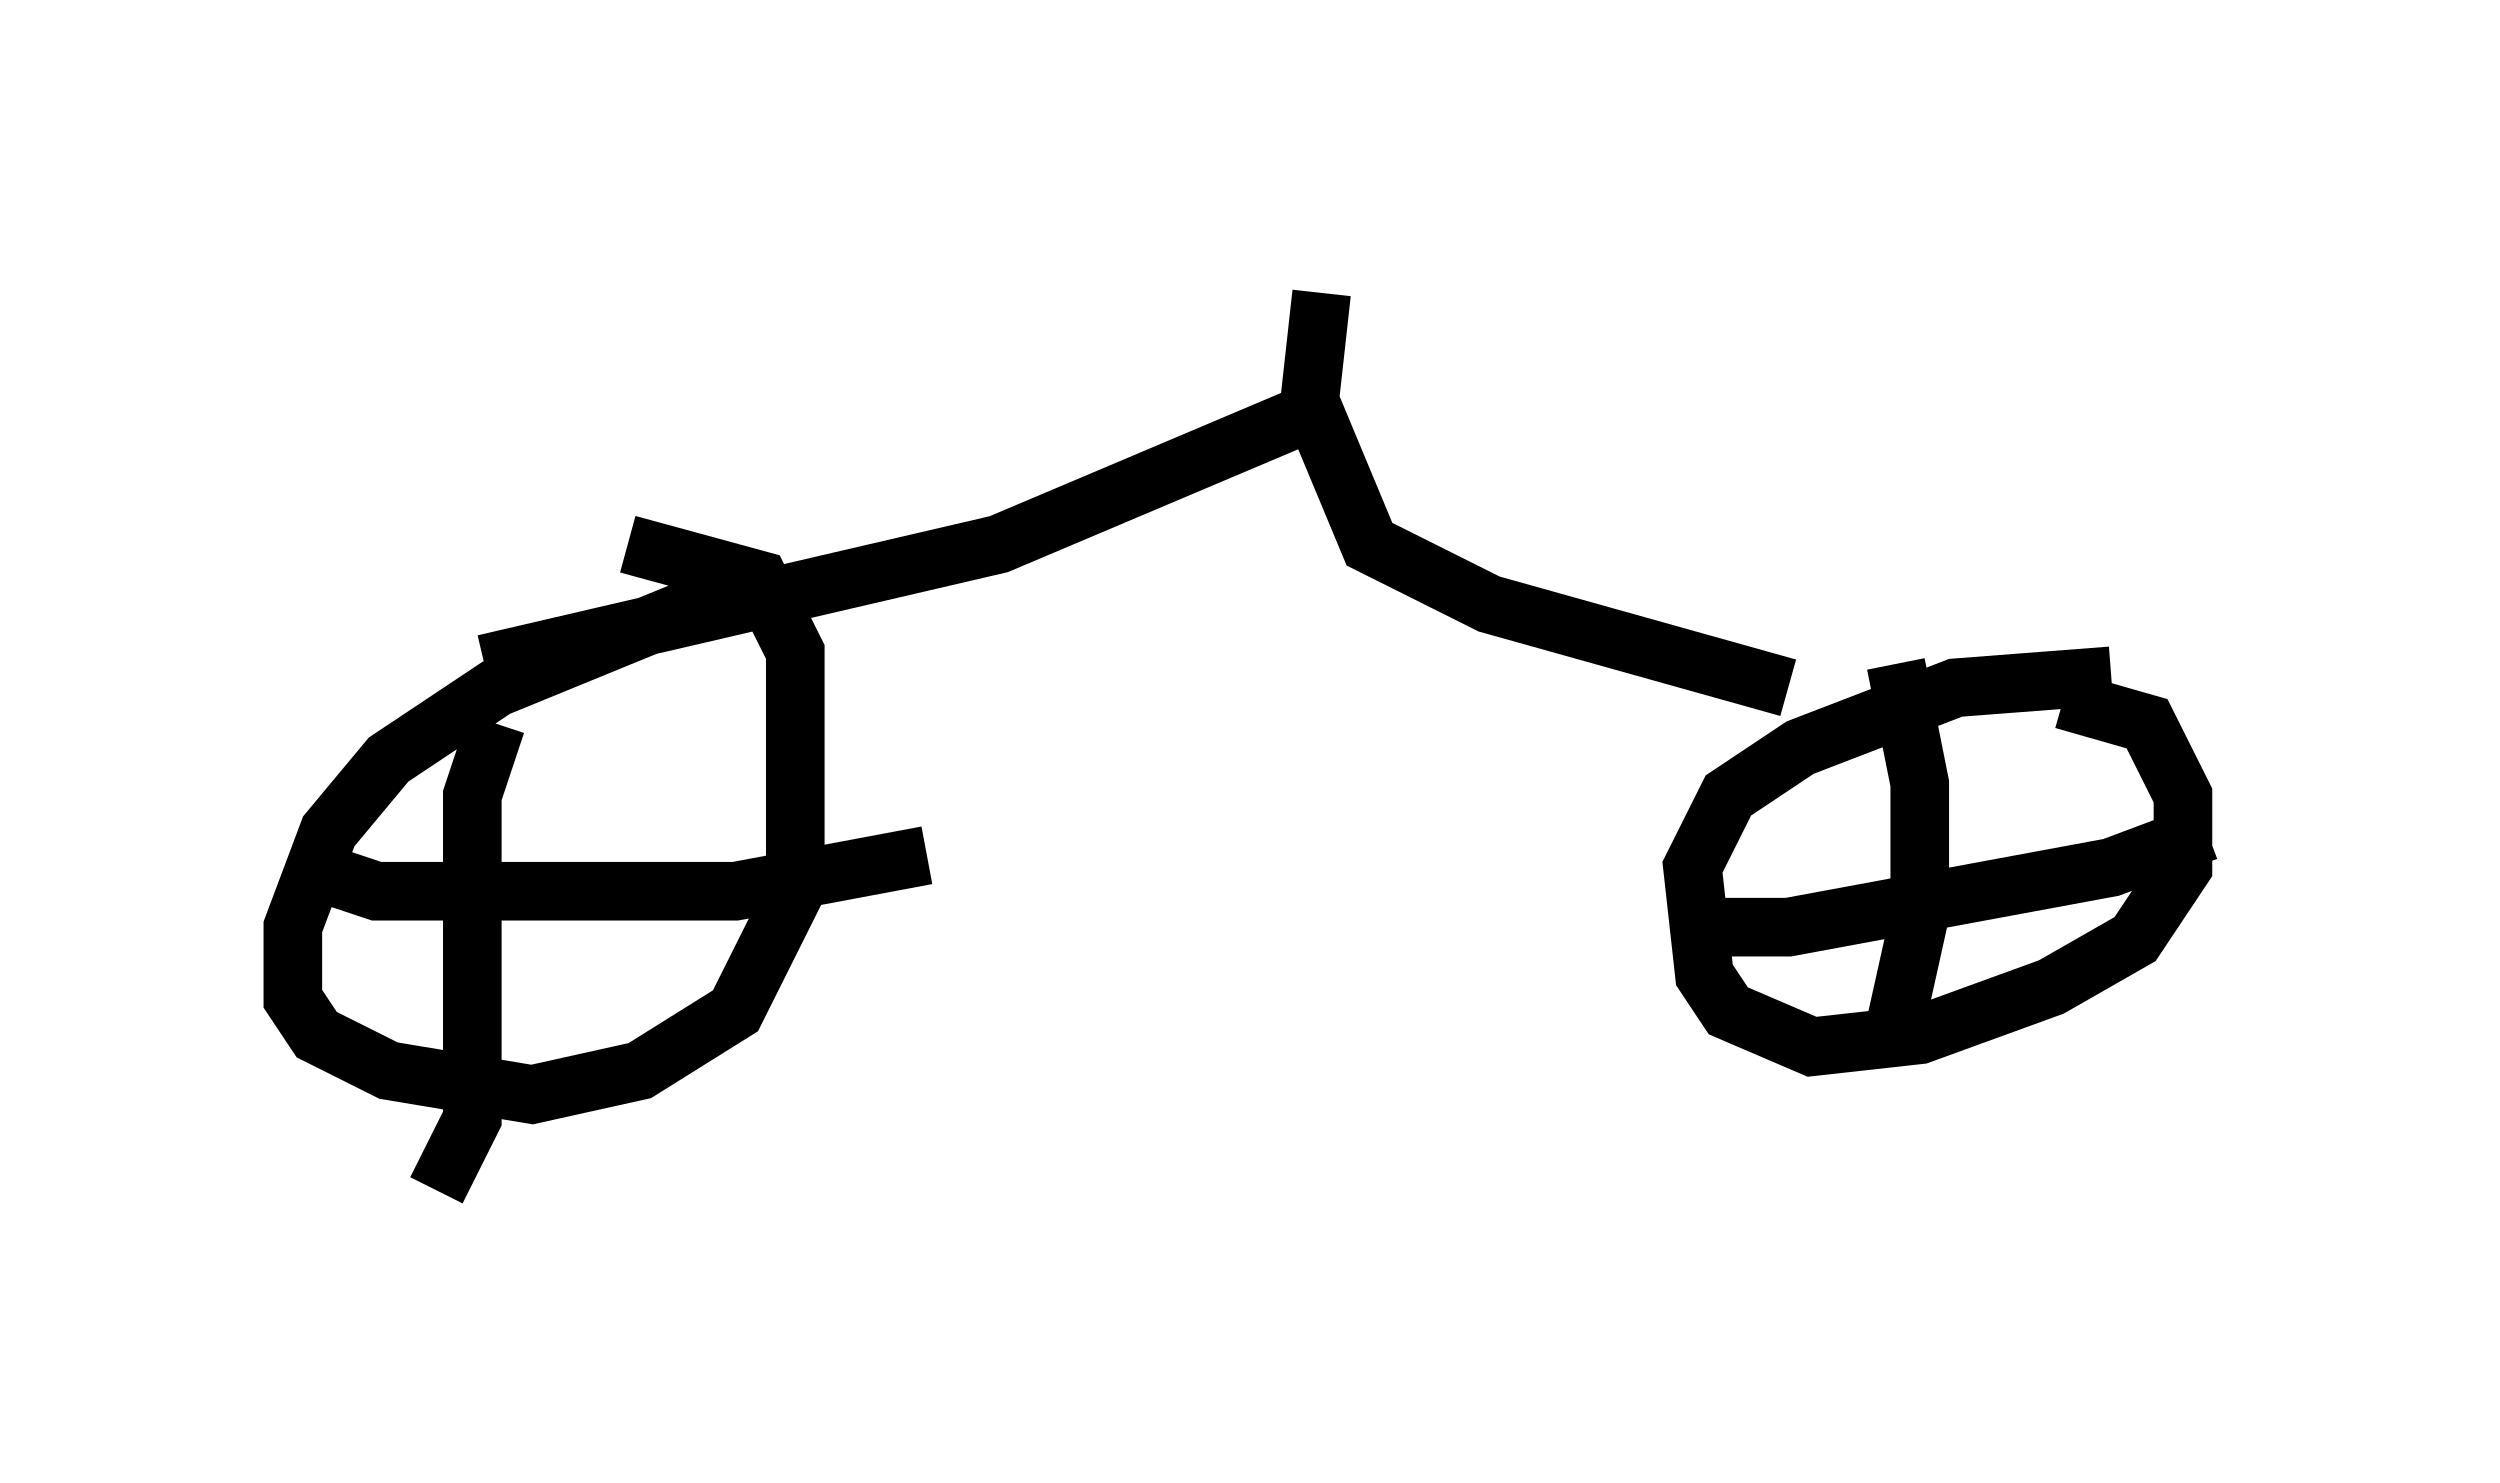 <?xml version="1.0" encoding="utf-8" ?>
<svg baseProfile="full" height="25.313" version="1.1" width="42.667" xmlns="http://www.w3.org/2000/svg" xmlns:ev="http://www.w3.org/2001/xml-events" xmlns:xlink="http://www.w3.org/1999/xlink"><defs /><rect fill="white" height="25.313" width="42.667" x="0" y="0" /><path d="M14.8, 9.696 m-1.838, 0.204 l-4.492, 1.838 -1.838, 1.225 l-1.021, 1.225 -0.613, 1.633 l0.0, 1.225 0.408, 0.613 l1.225, 0.613 2.45, 0.408 l1.838, -0.408 1.633, -1.021 l1.021, -2.042 0.0, -4.083 l-0.613, -1.225 -2.246, -0.613 m25.317, 2.246 l-2.654, 0.204 -2.654, 1.021 l-1.225, 0.817 -0.613, 1.225 l0.204, 1.838 0.408, 0.613 l1.429, 0.613 1.838, -0.204 l2.246, -0.817 1.429, -0.817 l0.817, -1.225 0.0, -1.225 l-0.613, -1.225 -1.429, -0.408 m-2.858, -0.613 l0.408, 2.042 0.0, 2.246 l-0.408, 1.838 m-3.675, -1.633 l1.838, 0.0 5.513, -1.021 l1.633, -0.613 m-29.196, -1.838 l-0.408, 1.225 0.0, 5.513 l-0.613, 1.225 m-2.246, -5.513 l1.225, 0.408 6.125, 0.0 l3.267, -0.613 m-7.554, -3.267 l8.779, -2.042 5.308, -2.246 m8.167, 4.696 l-5.104, -1.429 -2.042, -1.021 l-1.021, -2.45 0.204, -1.838 " fill="none" stroke="black" stroke-width="1" /></svg>